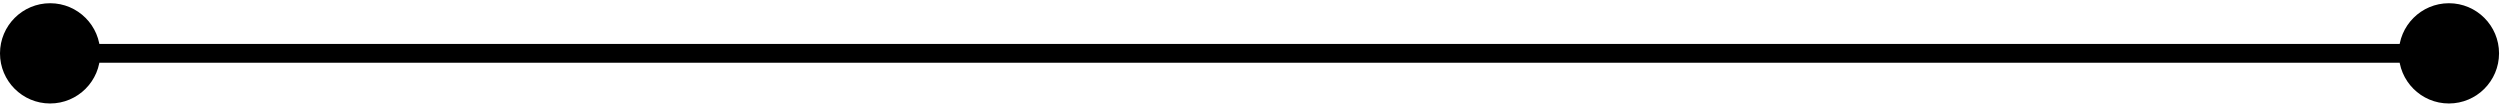 <svg xmlns="http://www.w3.org/2000/svg"  viewBox="0 0 399 17" fill="none">
    <path d="M-0.001 8.515C-0.002 12.934 3.578 16.515 7.997 16.515C12.415 16.515 15.998 12.934 15.999 8.515C16.001 4.097 12.42 0.515 8.002 0.515C3.584 0.515 0.001 4.097 -0.001 8.515ZM382.847 8.515C382.845 12.934 386.426 16.515 390.844 16.515C395.262 16.515 398.845 12.934 398.847 8.515C398.848 4.097 395.268 0.515 390.849 0.515C386.431 0.515 382.848 4.097 382.847 8.515ZM7.999 10.015H390.846L390.847 7.015H8L7.999 10.015Z" fill="black"/>
  </svg>